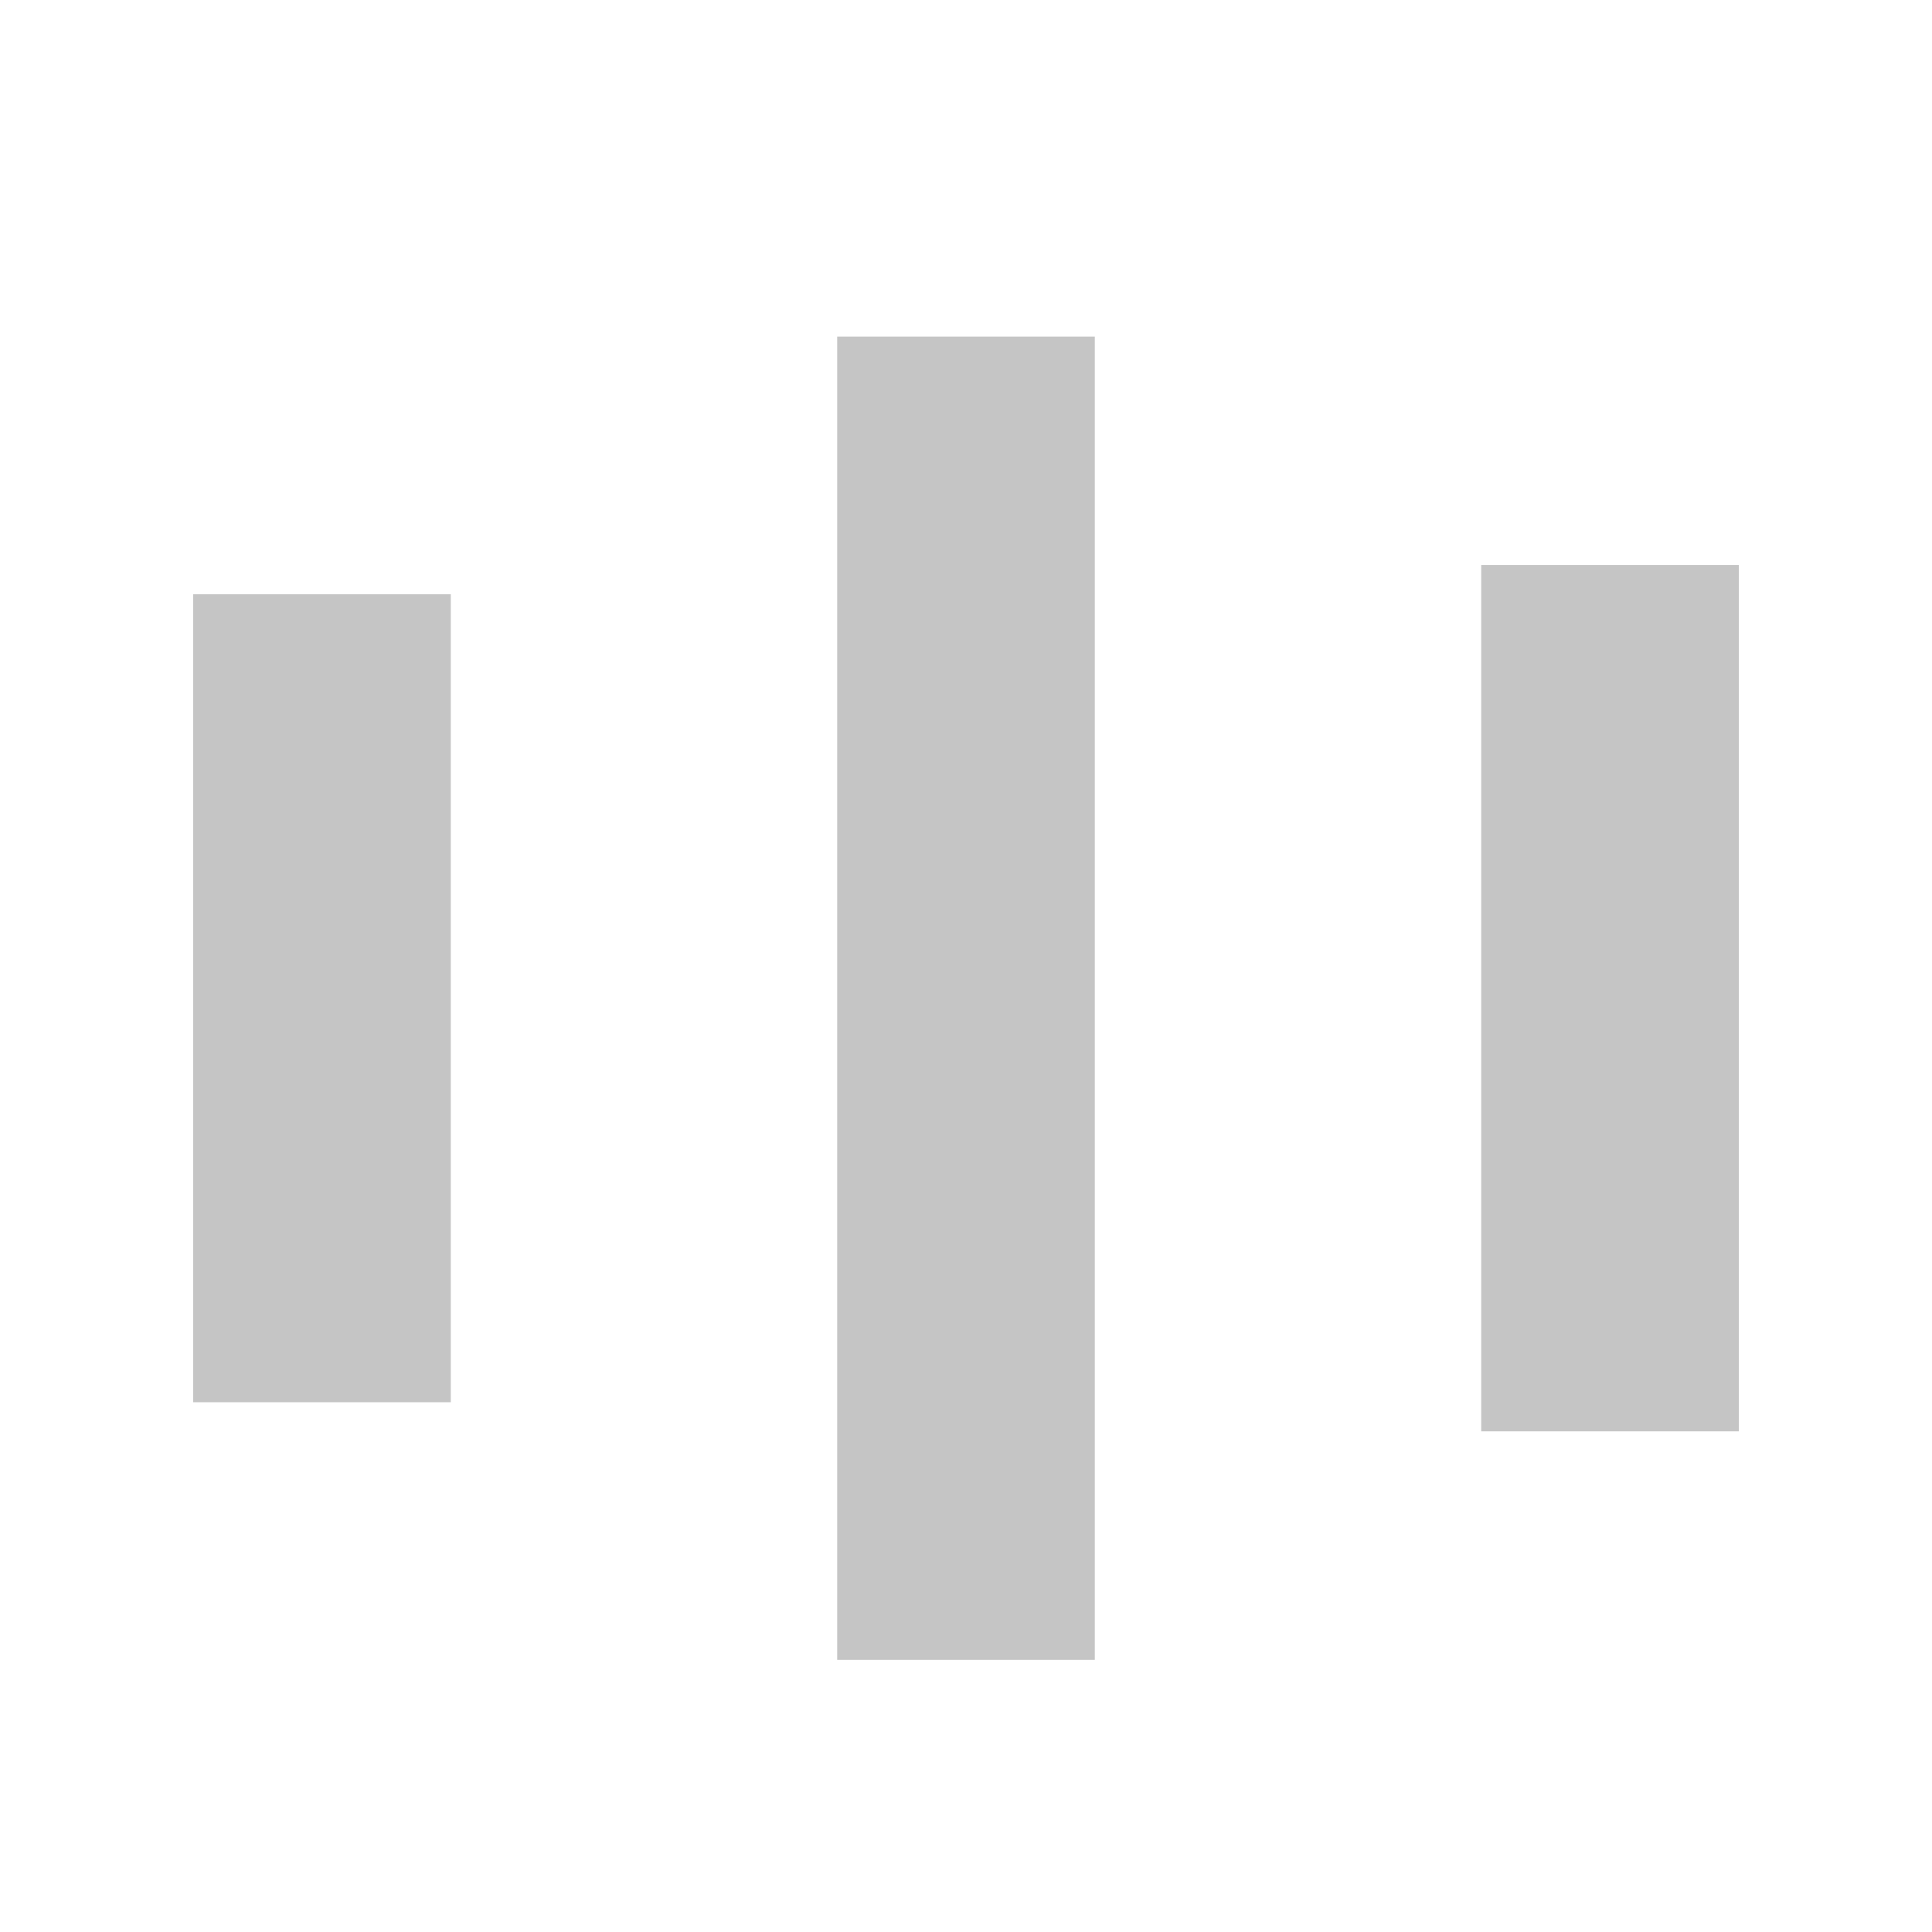 <?xml version="1.0" standalone="no"?>
<!DOCTYPE svg PUBLIC "-//W3C//DTD SVG 1.1//EN" "http://www.w3.org/Graphics/SVG/1.1/DTD/svg11.dtd">
<svg xmlns="http://www.w3.org/2000/svg" xmlns:xlink="http://www.w3.org/1999/xlink" width="16" height="16"
  viewBox="0 0 24 30" style="enable-background:new 0 0 50 50" xml:space="preserve">
  <rect x="0" y="9.227" width="4" height="12.547" fill="#c5c5c5">
    <animate attributeName="height" attributeType="XML" values="5;21;5" begin="0s" dur="0.8s" repeatCount="indefinite">
    </animate>
    <animate attributeName="y" attributeType="XML" values="13; 5; 13" begin="0s" dur="0.8s" repeatCount="indefinite">
    </animate>
  </rect>
  <rect x="10" y="5.227" width="4" height="20.547" fill="#c5c5c5">
    <animate attributeName="height" attributeType="XML" values="5;21;5" begin="0.15s" dur="0.8s"
      repeatCount="indefinite"></animate>
    <animate attributeName="y" attributeType="XML" values="13; 5; 13" begin="0.15s" dur="0.8s" repeatCount="indefinite">
    </animate>
  </rect>
  <rect x="20" y="8.773" width="4" height="13.453" fill="#c5c5c5">
    <animate attributeName="height" attributeType="XML" values="5;21;5" begin="0.3s" dur="0.8s"
      repeatCount="indefinite"></animate>
    <animate attributeName="y" attributeType="XML" values="13; 5; 13" begin="0.3s" dur="0.8s" repeatCount="indefinite">
    </animate>
  </rect>
</svg>

